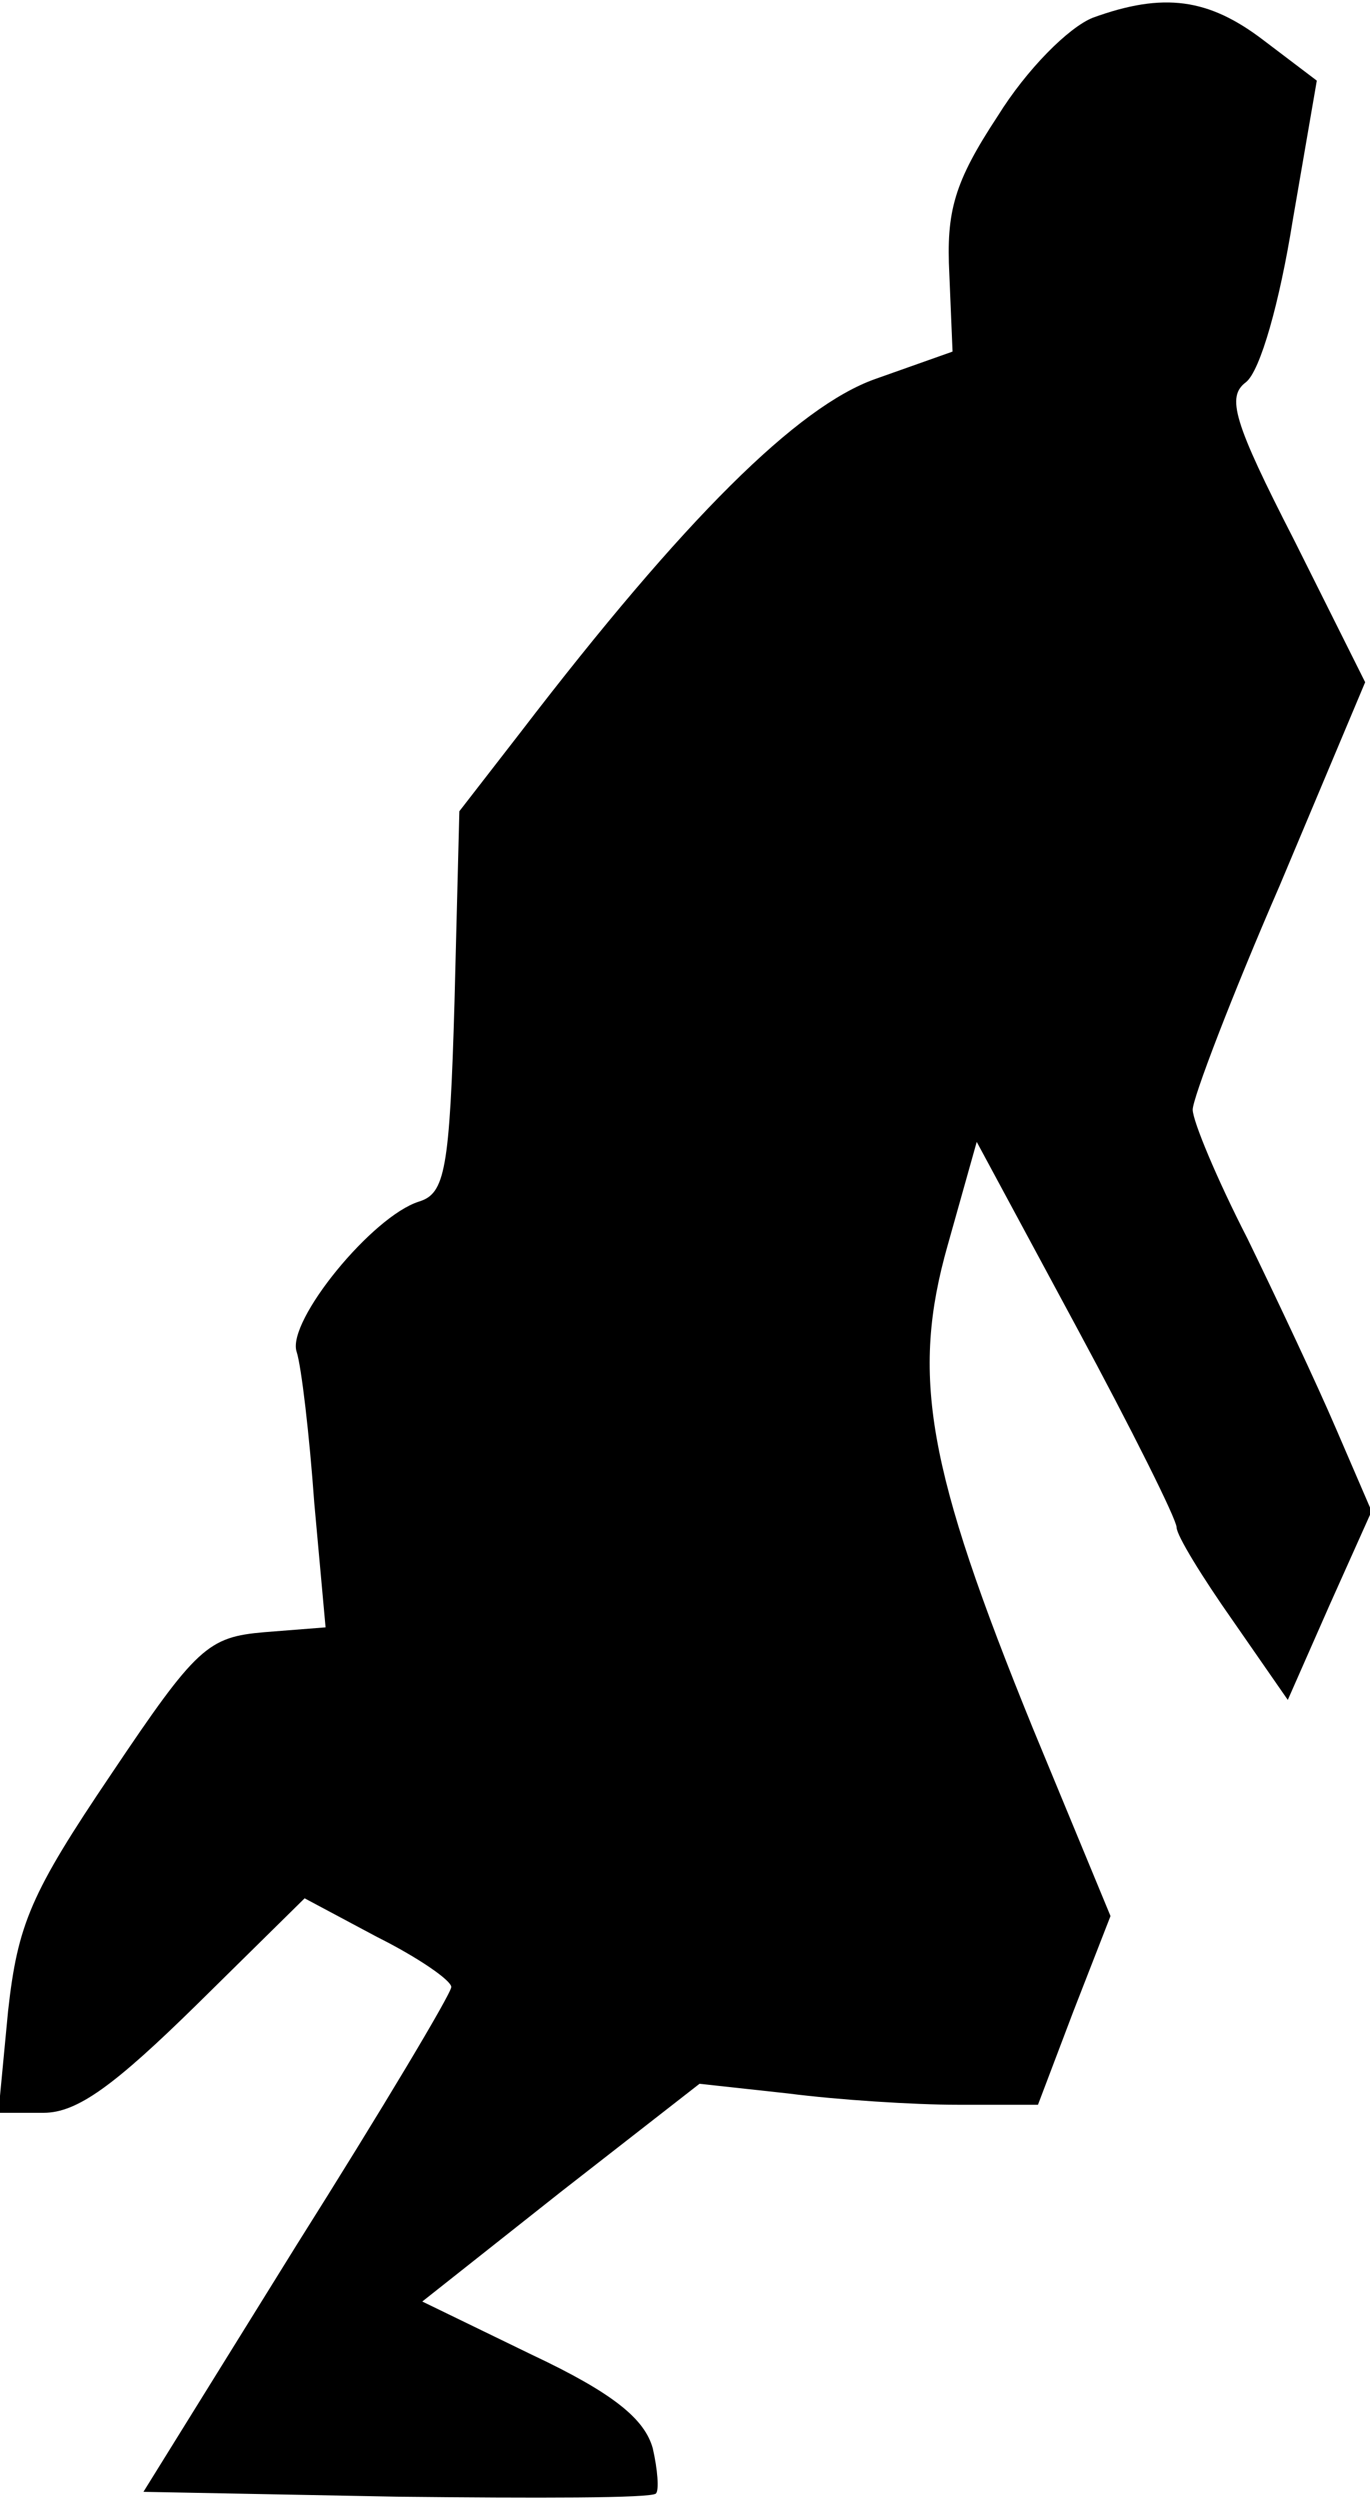 <?xml version="1.0" standalone="no"?>
<!DOCTYPE svg PUBLIC "-//W3C//DTD SVG 20010904//EN"
 "http://www.w3.org/TR/2001/REC-SVG-20010904/DTD/svg10.dtd">
<svg version="1.0" xmlns="http://www.w3.org/2000/svg"
 width="85pt" height="155pt" viewBox="0 0 85 155"
 preserveAspectRatio="xMidYMid meet">
<g transform="translate(0,155) scale(0.1,-0.1)"
fill="#000000" stroke="none">
<path fill="#000000" stroke="none" d="M678 1539 c-15 -6 -41 -32 -59 -61 -27
-41 -32 -59 -30 -98 l2 -48 -48 -17 c-48 -17 -118 -86 -220 -219 l-38 -49 -3
-118 c-3 -105 -6 -119 -22 -124 -29 -9 -82 -74 -76 -93 3 -9 8 -52 11 -94 l7
-77 -38 -3 c-35 -3 -42 -9 -95 -88 -50 -74 -58 -93 -64 -147 l-6 -63 28 0 c21
0 44 17 95 67 l67 66 45 -24 c26 -13 46 -27 46 -31 0 -4 -43 -76 -96 -160
l-95 -153 157 -3 c86 -1 159 -1 161 2 2 2 1 15 -2 28 -5 18 -24 34 -75 58
l-68 33 86 68 86 67 55 -6 c31 -4 78 -7 105 -7 l50 0 22 58 23 59 -48 116
c-66 162 -76 219 -53 300 l18 64 62 -115 c34 -63 62 -119 62 -124 0 -5 16 -31
35 -58 l34 -49 26 59 26 58 -22 51 c-12 28 -37 81 -55 118 -19 37 -34 73 -34
80 0 7 24 70 54 139 l53 126 -44 88 c-38 74 -42 89 -30 98 9 7 21 50 29 100
l15 87 -33 25 c-34 26 -62 30 -106 14z"/>
</g>
</svg>
